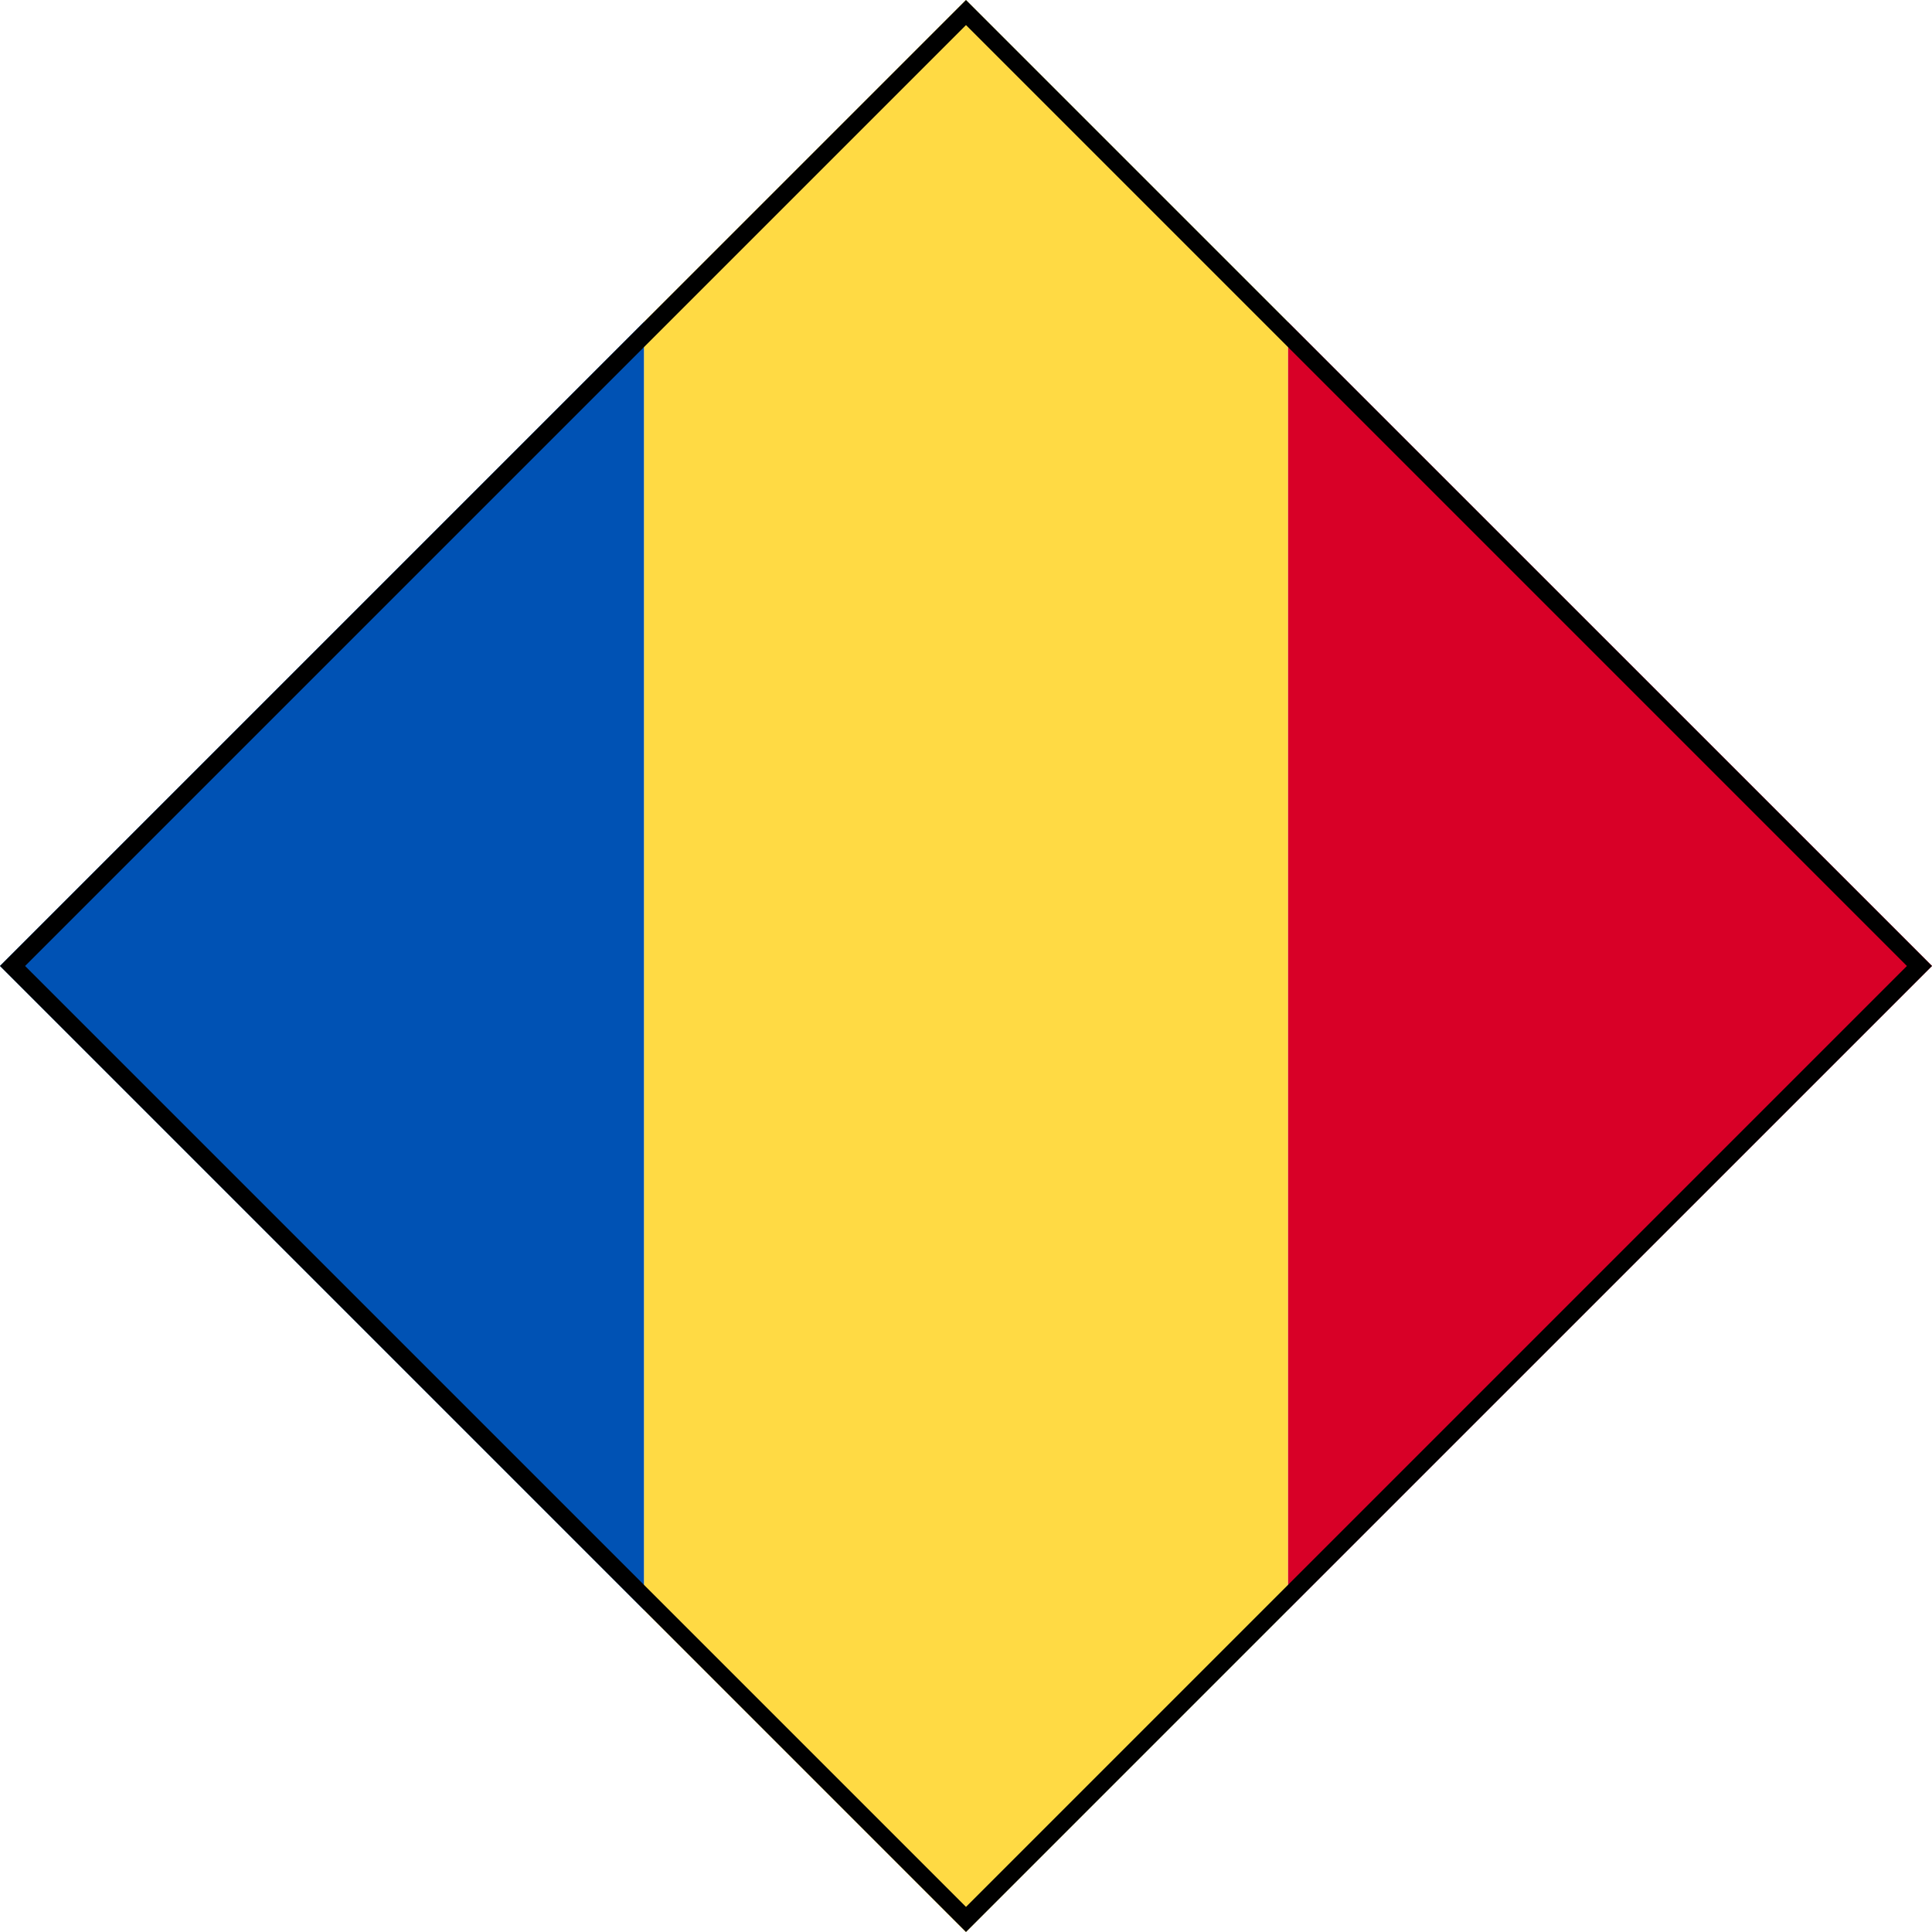 <?xml version="1.0" encoding="UTF-8" standalone="no"?>
<!-- Created with Inkscape (http://www.inkscape.org/) -->

<svg
   width="100%"
   height="100%"
   viewBox="0 0 11.113 11.113"
   version="1.1"
   id="svg5"
   xml:space="preserve"
   inkscape:version="1.2 (dc2aedaf03, 2022-05-15)"
   sodipodi:docname="ro.svg"
   xmlns:inkscape="http://www.inkscape.org/namespaces/inkscape"
   xmlns:sodipodi="http://sodipodi.sourceforge.net/DTD/sodipodi-0.dtd"
   xmlns="http://www.w3.org/2000/svg"
   xmlns:svg="http://www.w3.org/2000/svg"><sodipodi:namedview
     id="namedview7"
     pagecolor="#ffffff"
     bordercolor="#000000"
     borderopacity="0.25"
     inkscape:showpageshadow="2"
     inkscape:pageopacity="0.0"
     inkscape:pagecheckerboard="0"
     inkscape:deskcolor="#d1d1d1"
     inkscape:document-units="mm"
     showgrid="true"
     inkscape:zoom="22.627417"
     inkscape:cx="21.323689"
     inkscape:cy="15.467961"
     inkscape:window-width="1920"
     inkscape:window-height="1017"
     inkscape:window-x="-8"
     inkscape:window-y="-8"
     inkscape:window-maximized="1"
     inkscape:current-layer="layer1"><inkscape:grid
       type="xygrid"
       id="grid1330" /></sodipodi:namedview><defs
     id="defs2" /><g
     inkscape:label="Layer 1"
     inkscape:groupmode="layer"
     id="layer1"><path
       style="fill:#d80027;fill-opacity:1;stroke:none;stroke-width:0.1;stroke-linecap:square"
       d="M 7.408,1.852 V 9.26 L 11.113,5.556 Z"
       id="path2681"
       inkscape:label="red" /><path
       id="rect1747"
       style="fill:#ffda44;stroke-width:0.1;stroke-linecap:square"
       d="M 3.704,1.852 5.556,0 7.408,1.852 7.408,9.26 5.556,11.113 3.704,9.26 Z"
       sodipodi:nodetypes="ccccccc"
       inkscape:label="yellow" /><path
       style="fill:#0052b4;fill-opacity:1;stroke:none;stroke-width:0.1;stroke-linecap:square"
       d="M 3.704,1.852 0,5.556 3.704,9.26 Z"
       id="path2625"
       inkscape:label="blue" /><path
       id="rect234-3"
       style="display:inline;fill:none;stroke:#000000;stroke-width:0.102;stroke-linecap:square"
       inkscape:label="outer"
       transform="rotate(45)"
       d="M 3.98,-3.878 H 11.736 V 3.878 H 3.98 Z" /></g></svg>
